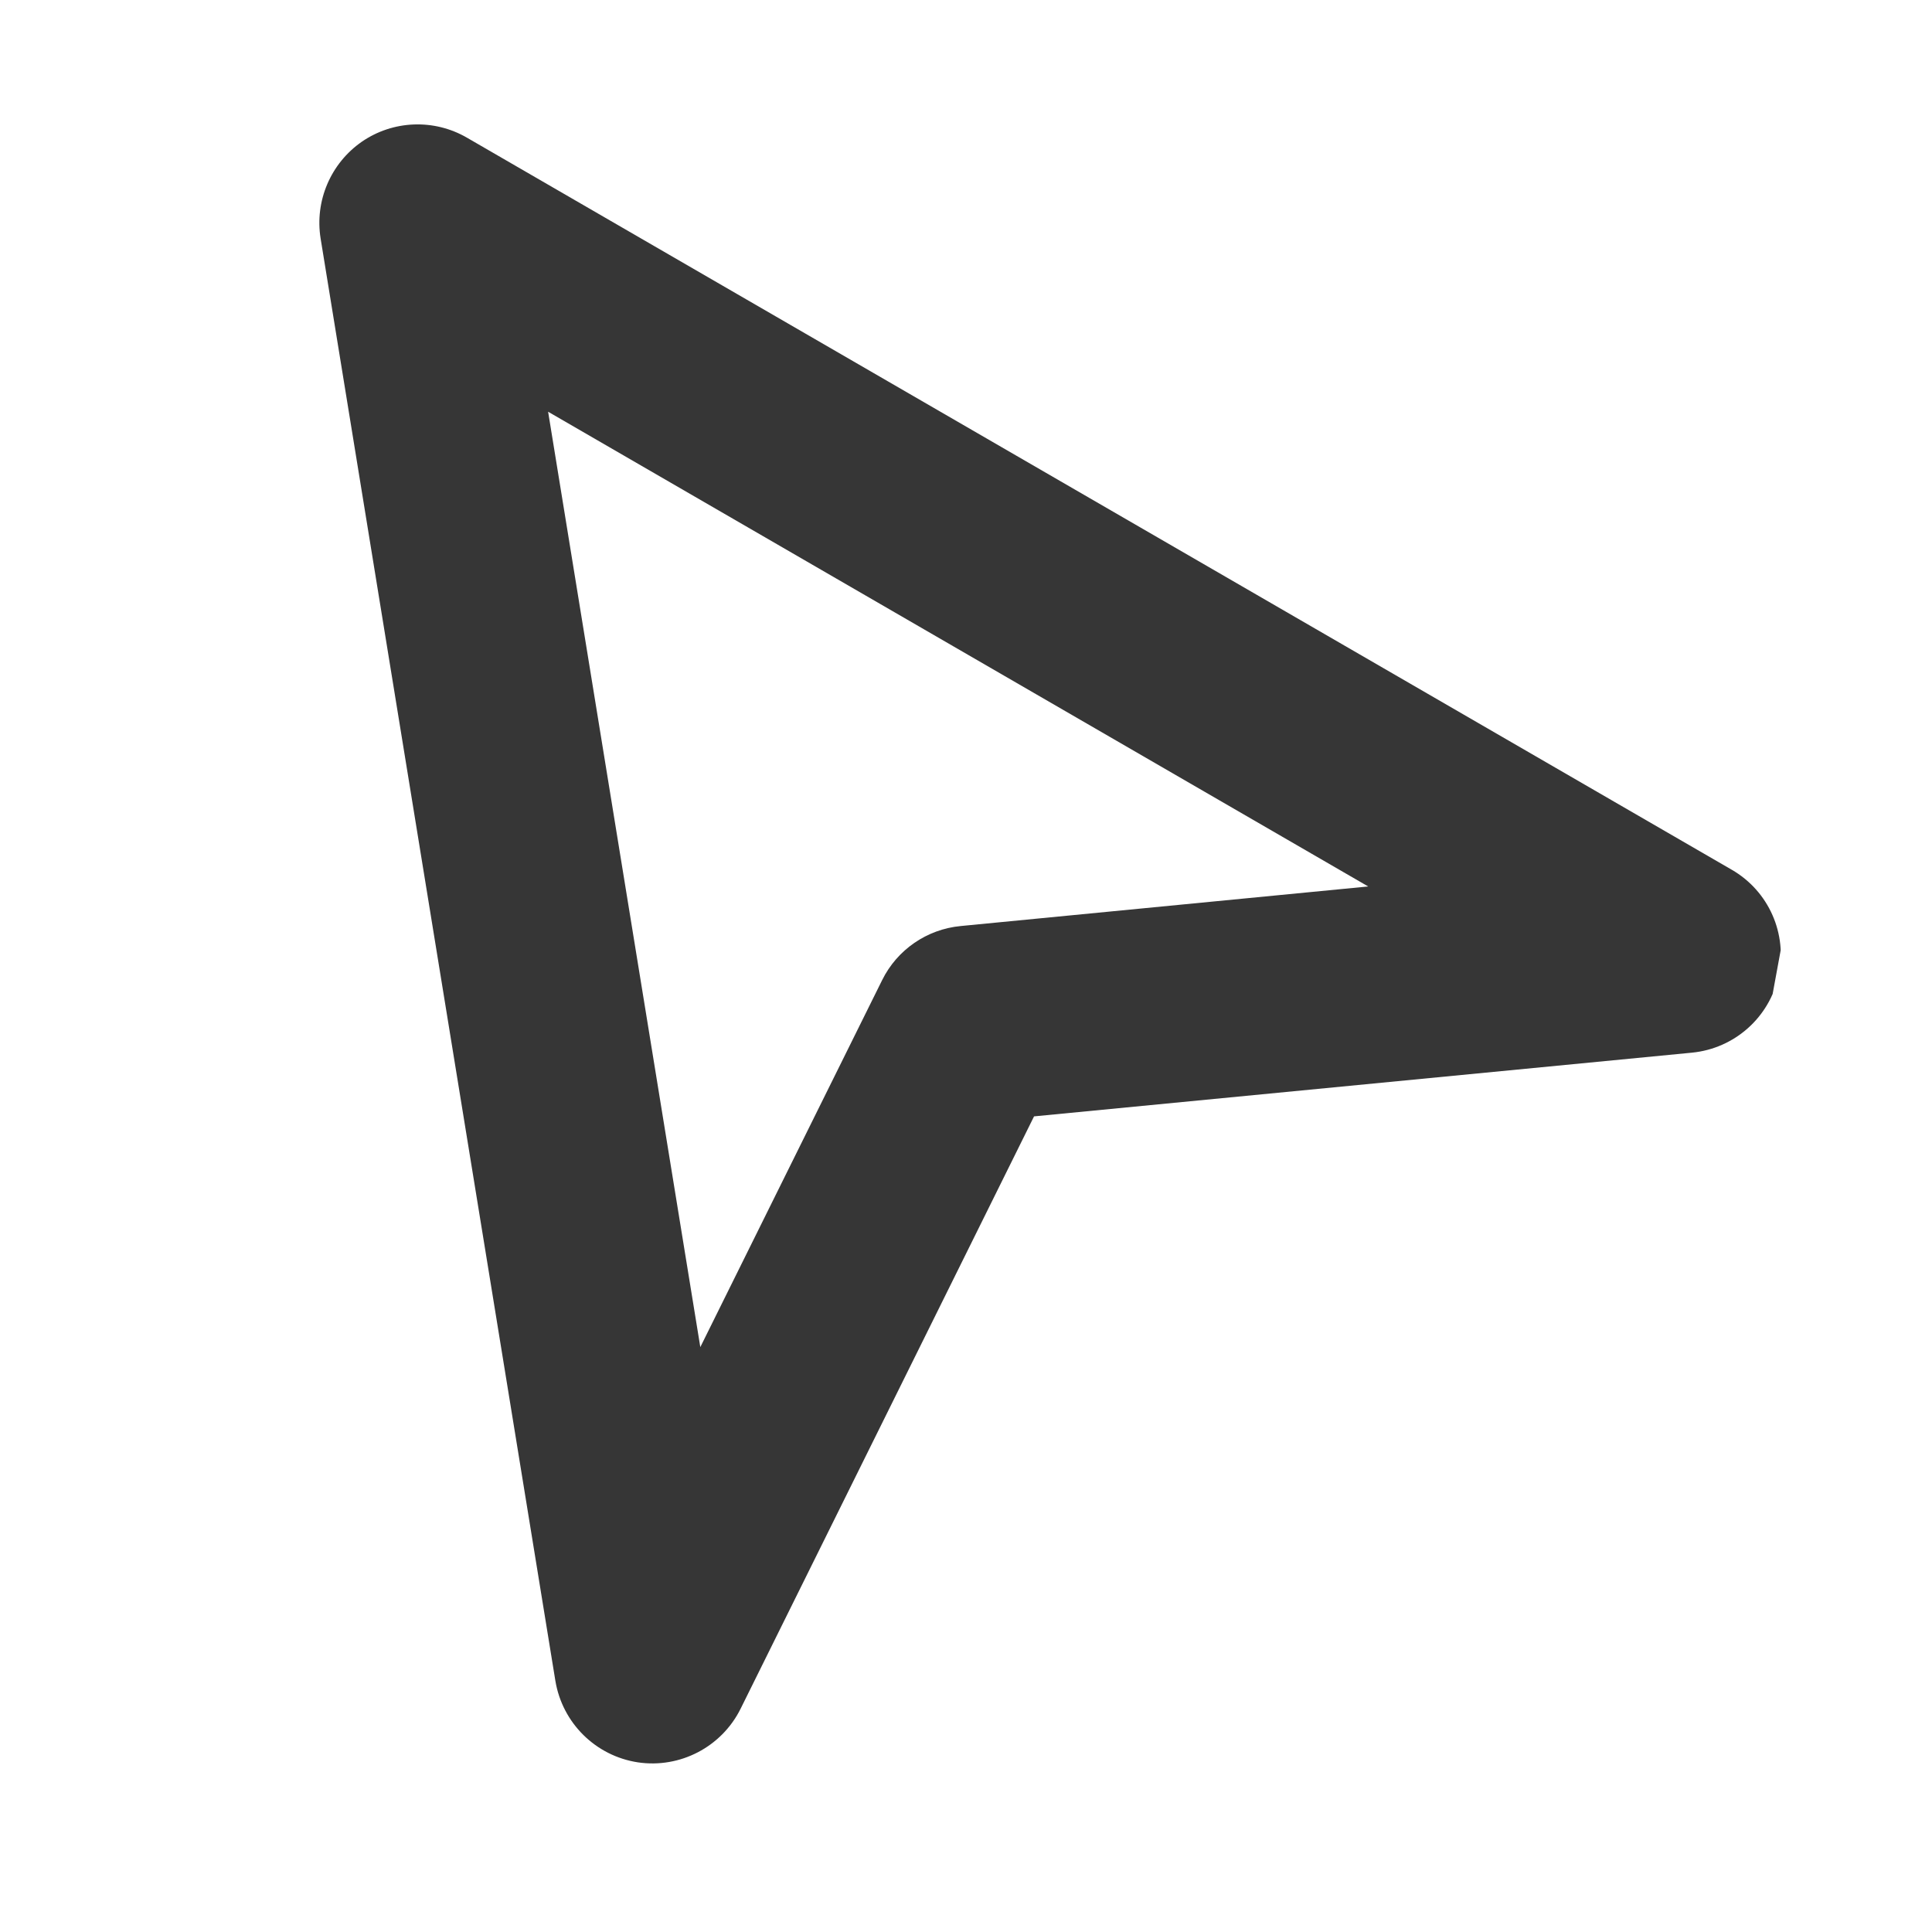 <svg xmlns="http://www.w3.org/2000/svg" xmlns:xlink="http://www.w3.org/1999/xlink" width="72" zoomAndPan="magnify" viewBox="0 0 54 54" height="72" preserveAspectRatio="xMidYMid meet" version="1.0"><defs><filter x="0%" y="0%" width="100%" height="100%" id="ccdde57bc8"><feColorMatrix values="0 0 0 0 1 0 0 0 0 1 0 0 0 0 1 0 0 0 1 0" color-interpolation-filters="sRGB"/></filter><clipPath id="c0012475db"><path d="M 1 2 L 53.508 2 L 53.508 53.02 L 1 53.02 Z M 1 2 " clip-rule="nonzero"/></clipPath><mask id="d2e43c10c5"><g filter="url(#ccdde57bc8)"><rect x="-5.4" width="64.8" fill="#000000" y="-5.4" height="64.8" fill-opacity="0.898"/></g></mask><clipPath id="0fcaed72e0"><path d="M 7 1 L 49 1 L 49 48 L 7 48 Z M 7 1 " clip-rule="nonzero"/></clipPath><clipPath id="812ee2cae5"><path d="M 8.219 0.777 L 51.672 8.762 L 43.691 52.215 L 0.238 44.234 Z M 8.219 0.777 " clip-rule="nonzero"/></clipPath><clipPath id="25125e1e08"><path d="M 51.773 8.781 L 8.32 0.797 L 0.34 44.254 L 43.793 52.234 Z M 51.773 8.781 " clip-rule="nonzero"/></clipPath><clipPath id="98a919300b"><rect x="0" width="53" y="0" height="52"/></clipPath></defs><g clip-path="url(#c0012475db)"><g mask="url(#d2e43c10c5)"><g transform="matrix(1, 0, 0, 1, 1, 2)"><g clip-path="url(#98a919300b)"><g clip-path="url(#0fcaed72e0)"><g clip-path="url(#812ee2cae5)"><g clip-path="url(#25125e1e08)"><path fill="#1f1f1f" d="M 7.961 4.664 C 7.793 3.617 8.242 2.566 9.113 1.961 C 9.988 1.359 11.133 1.316 12.051 1.848 L 47.402 22.309 C 48.438 22.906 48.965 24.102 48.711 25.27 C 48.457 26.438 47.48 27.305 46.293 27.422 L 27.902 29.203 C 27.902 29.203 19.699 45.762 19.699 45.762 C 19.168 46.828 18.008 47.434 16.828 47.258 C 15.648 47.078 14.719 46.16 14.523 44.98 Z M 14.32 9.508 L 18.574 35.652 C 18.574 35.652 23.656 25.395 23.656 25.395 C 24.074 24.547 24.906 23.973 25.852 23.883 L 37.242 22.777 Z M 14.32 9.508 " fill-opacity="1" fill-rule="evenodd"/></g></g></g></g></g></g></g></svg>
